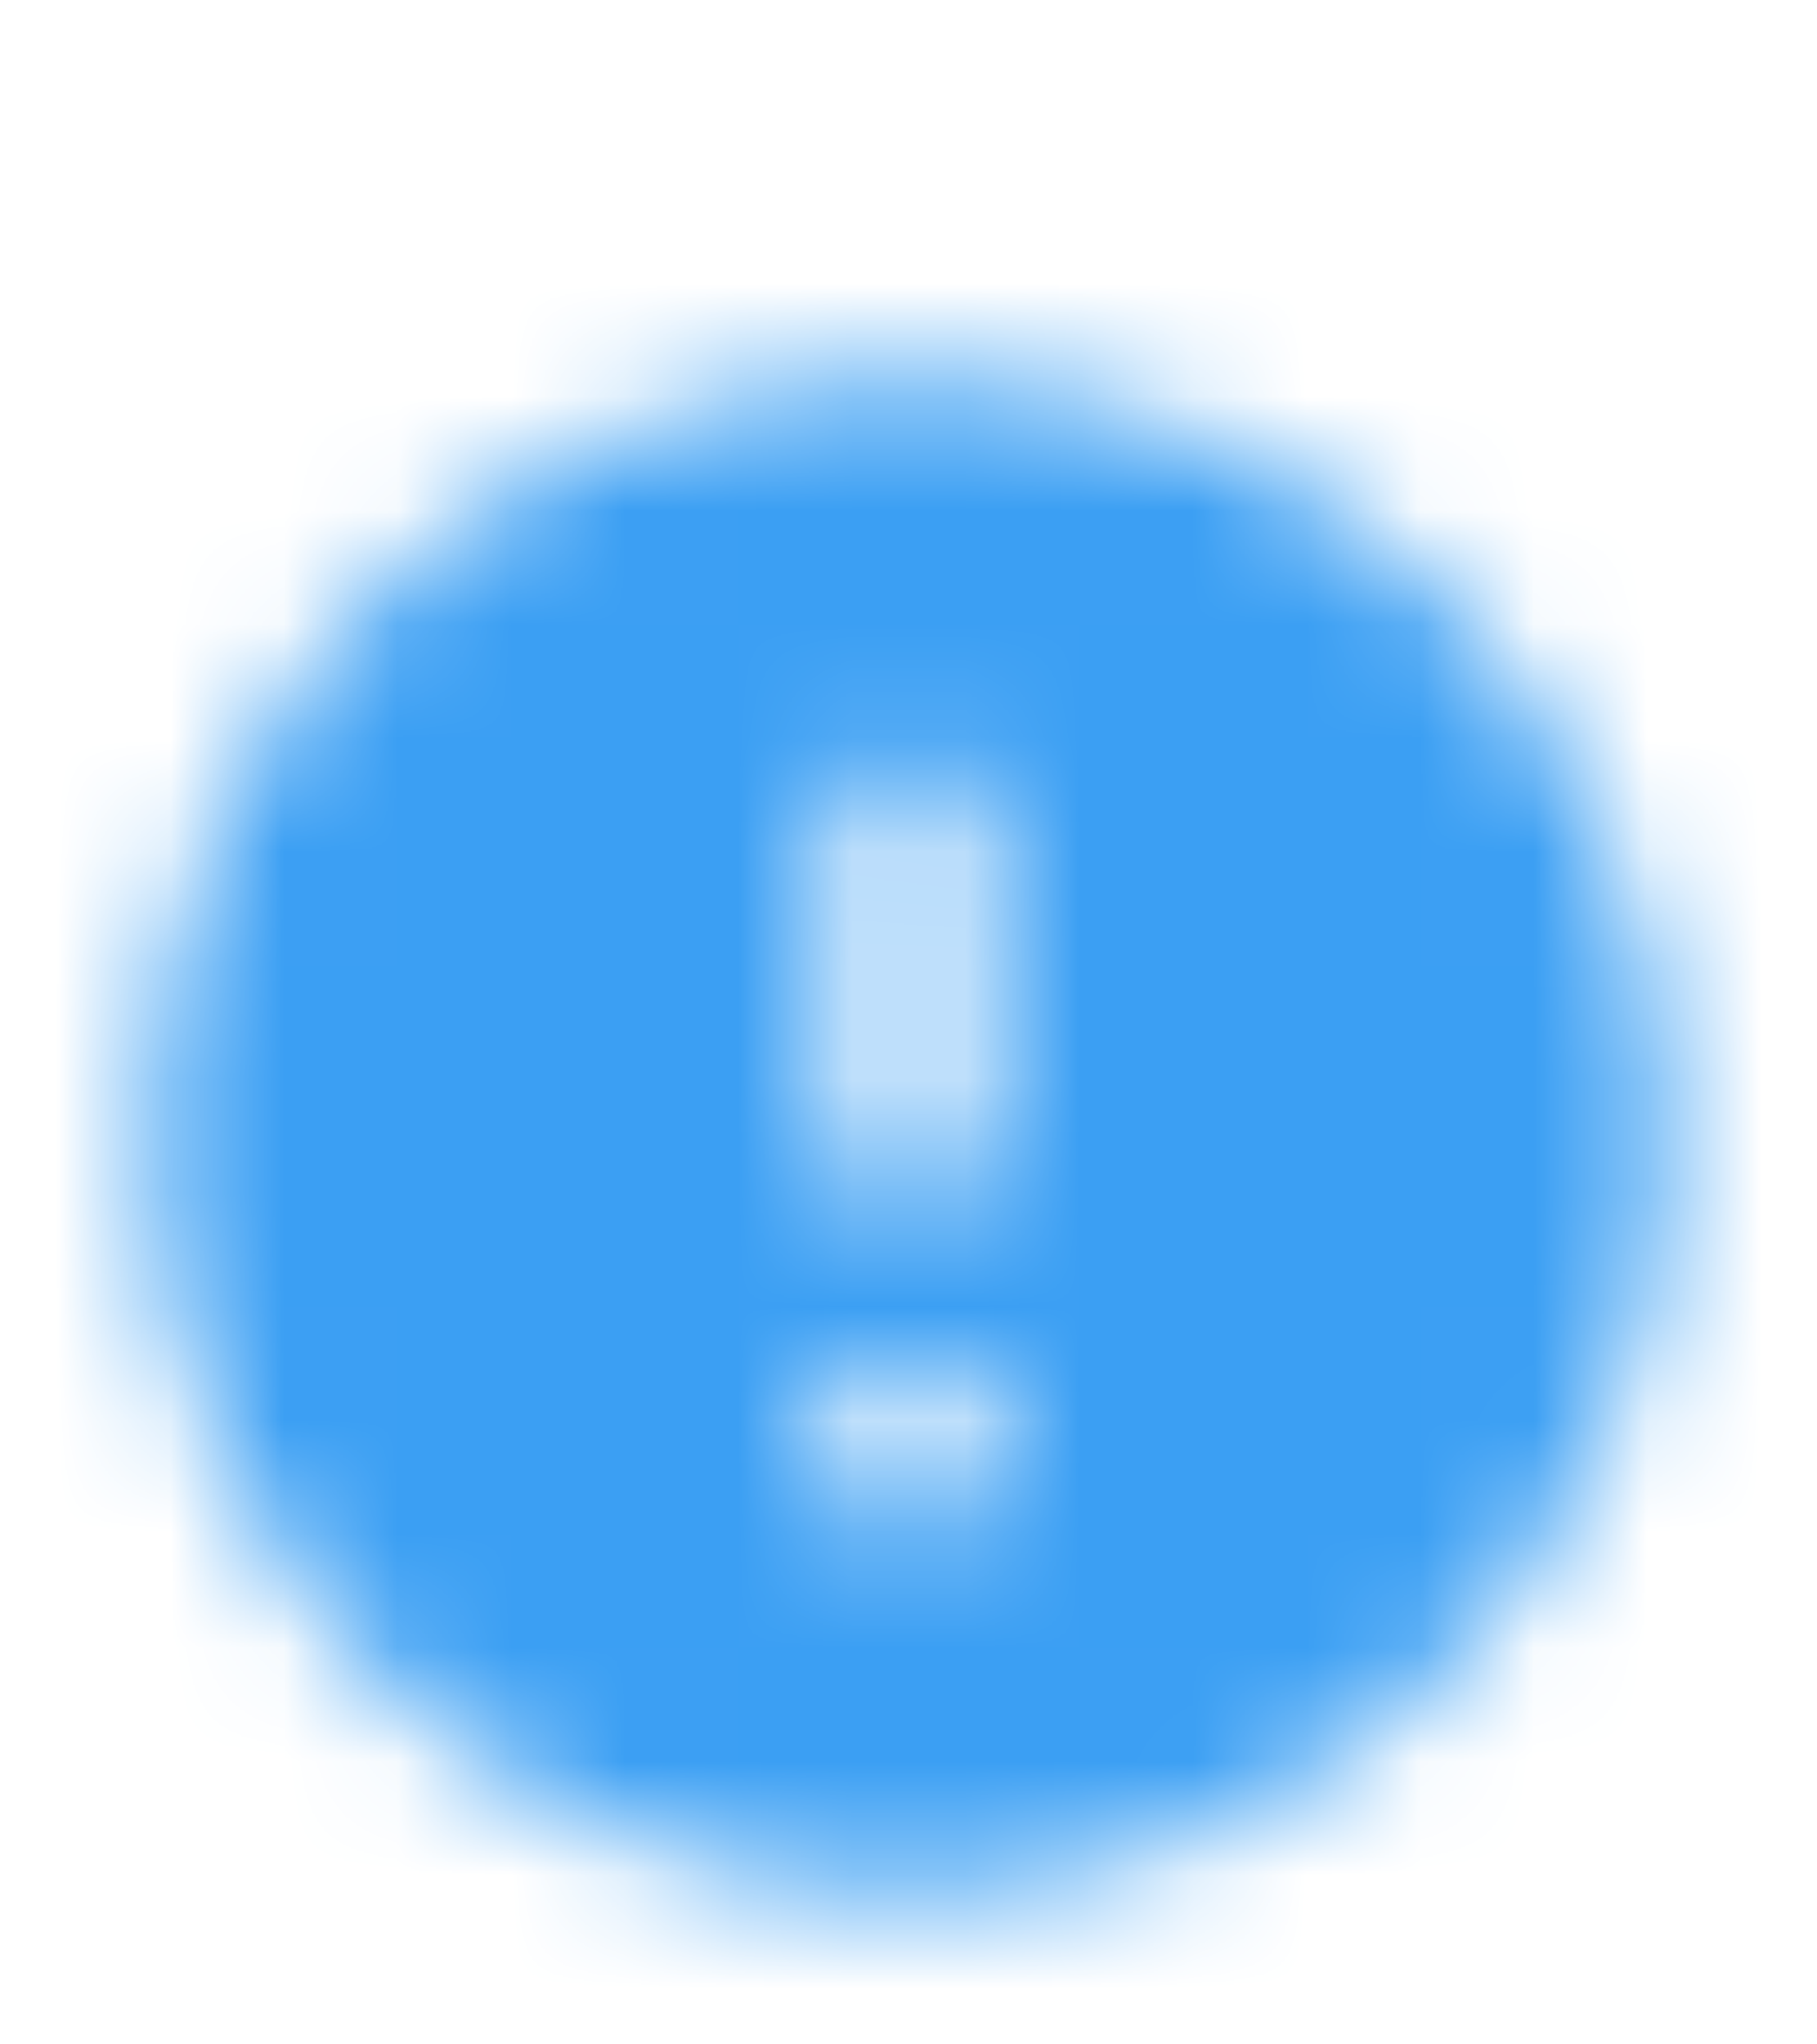 <svg width="16" height="18" viewBox="0 0 16 18" fill="none" xmlns="http://www.w3.org/2000/svg">
<mask id="mask0_10130_3578" style="mask-type:alpha" maskUnits="userSpaceOnUse" x="1" y="3" width="14" height="14">
<path fill-rule="evenodd" clip-rule="evenodd" d="M8 3.333C4.32 3.333 1.333 6.32 1.333 10C1.333 13.68 4.32 16.667 8 16.667C11.68 16.667 14.667 13.68 14.667 10C14.667 6.32 11.68 3.333 8 3.333ZM8 10.667C7.633 10.667 7.333 10.367 7.333 10V7.333C7.333 6.967 7.633 6.667 8 6.667C8.367 6.667 8.667 6.967 8.667 7.333V10C8.667 10.367 8.367 10.667 8 10.667ZM7.333 12V13.333H8.667V12H7.333Z" fill="black"/>
</mask>
<g mask="url(#mask0_10130_3578)">
<rect y="2" width="16" height="16" fill="#3B9FF3"/>
</g>
</svg>
